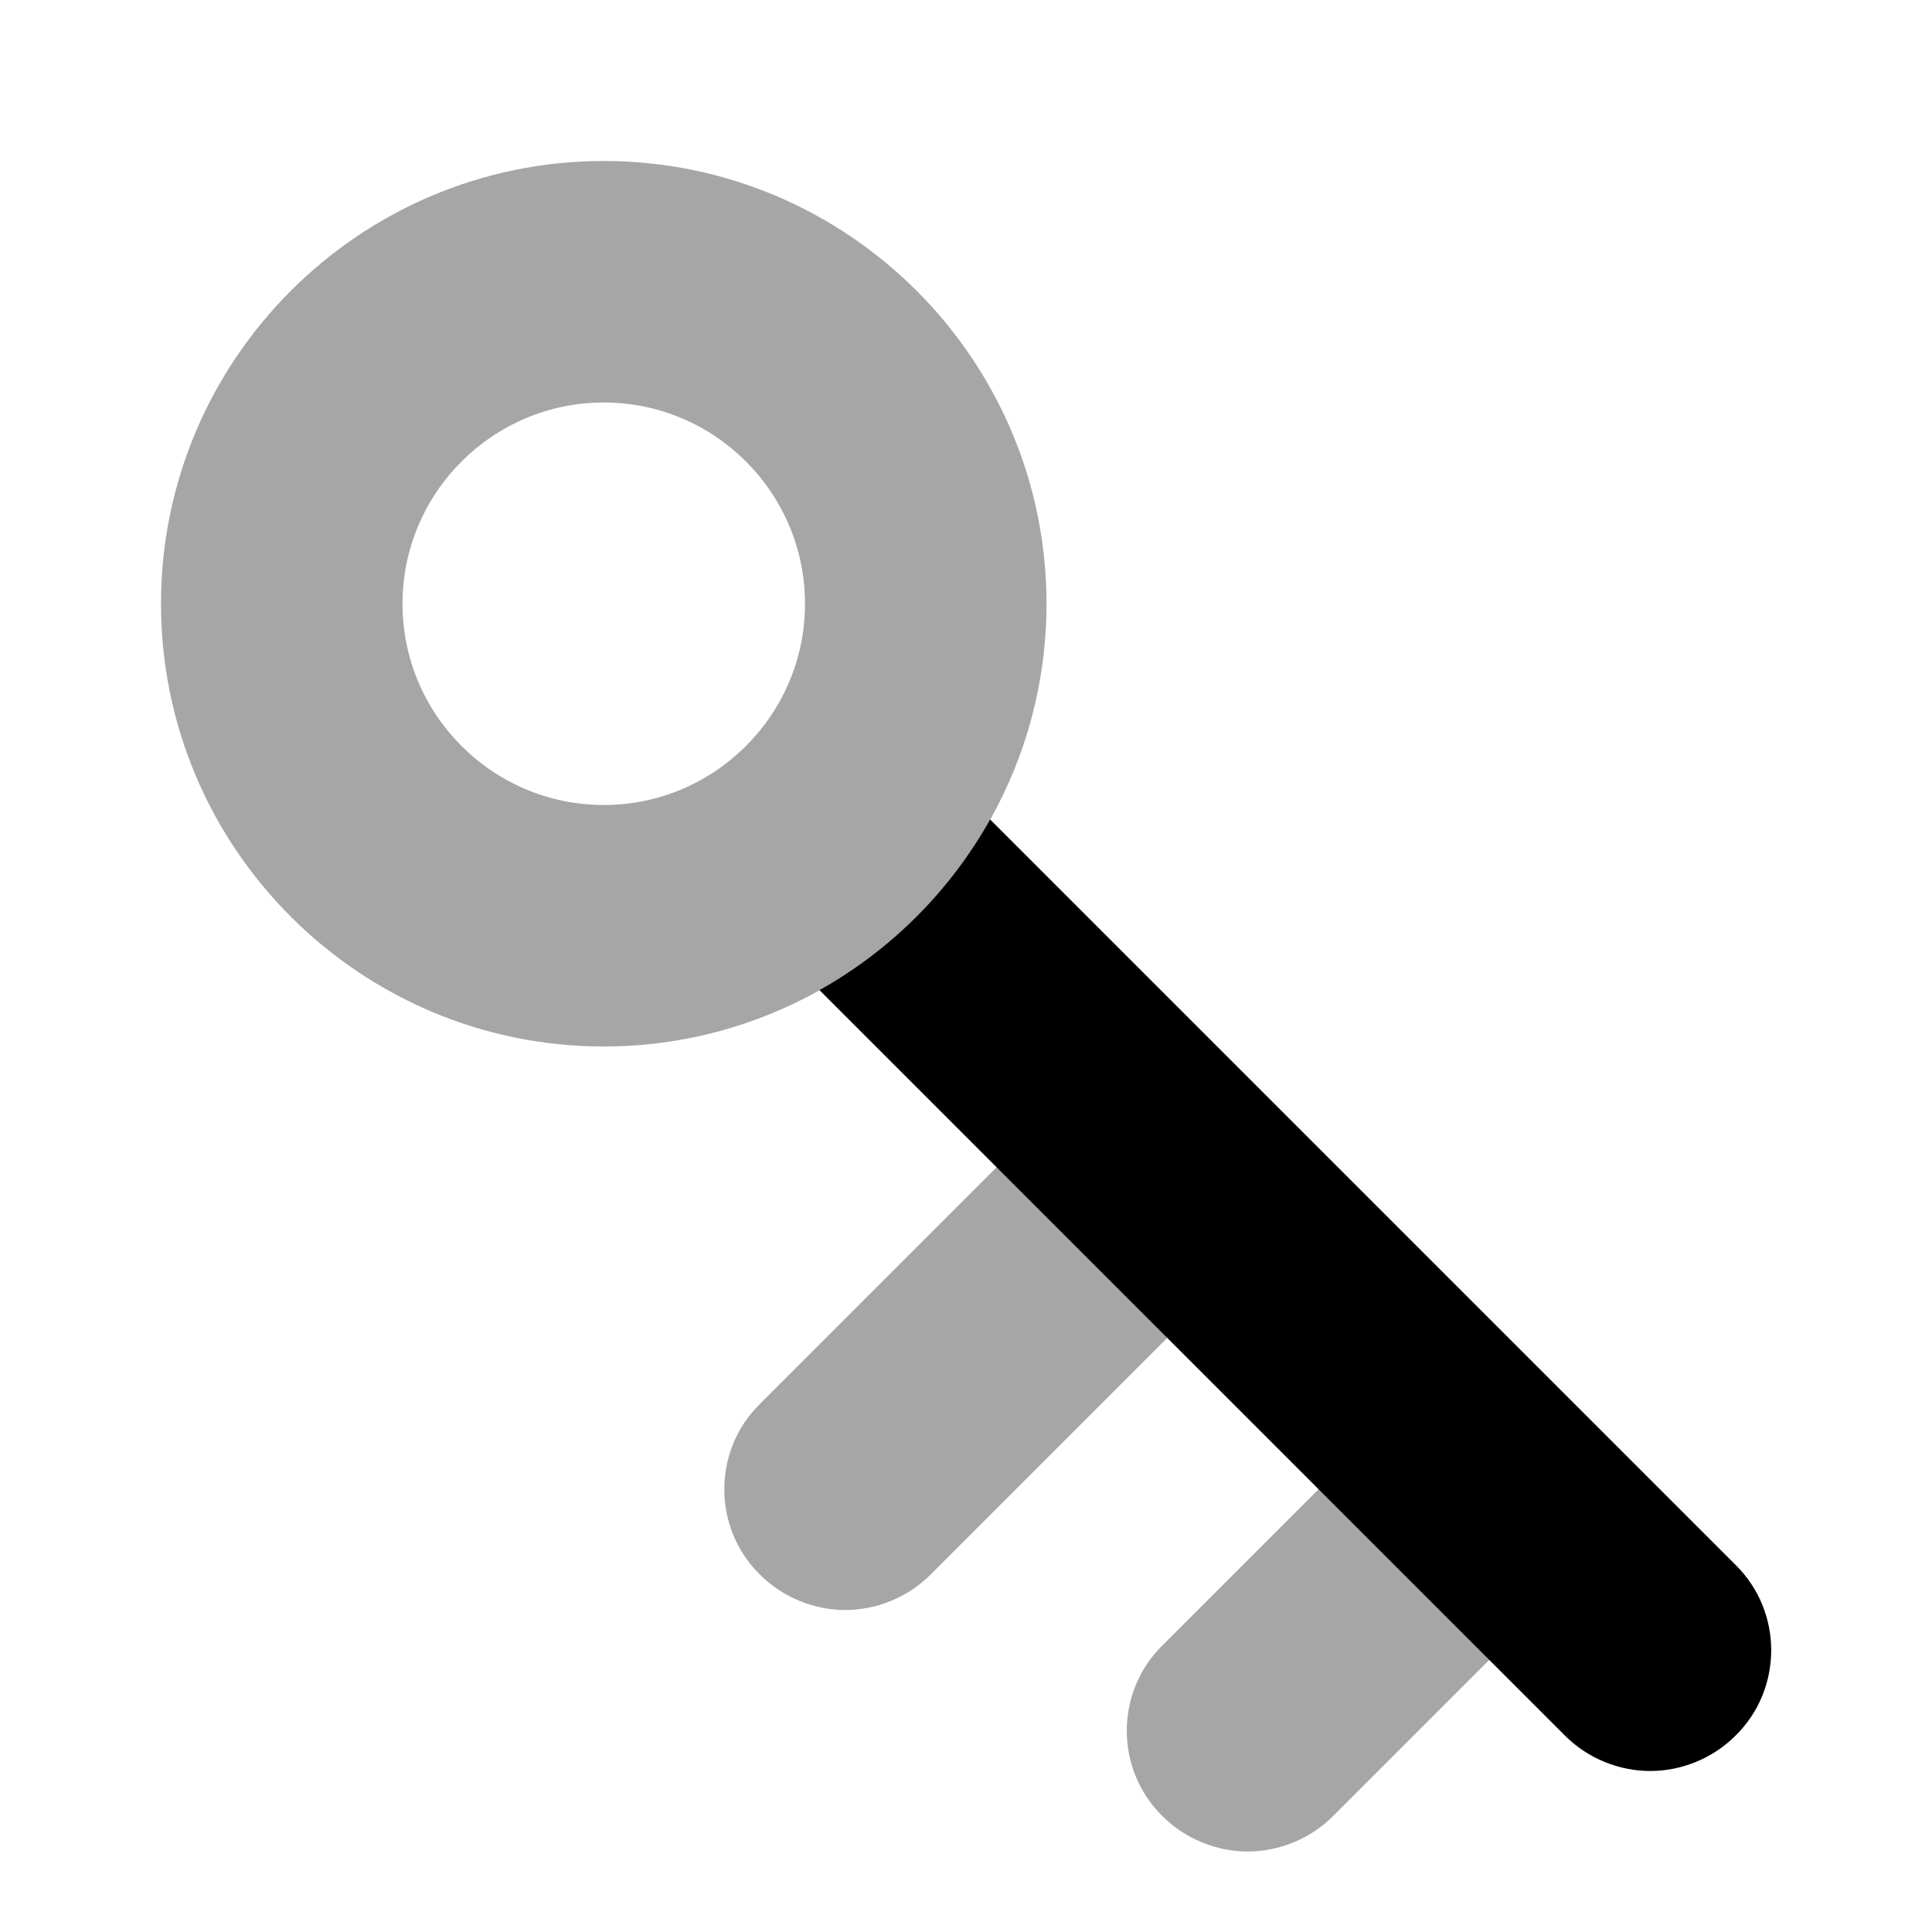<svg xmlns="http://www.w3.org/2000/svg"
viewBox="0 0 24 24"
><path d="M7.5,13C4.467,13,2,10.533,2,7.5S4.467,2,7.5,2S13,4.467,13,7.5c0,0.973-0.254,1.887-0.699,2.681	l-0.283,1.954l-1.838,0.167C9.387,12.746,8.473,13,7.5,13z M7.5,5C6.122,5,5,6.122,5,7.5S6.122,10,7.5,10S10,8.878,10,7.5	S8.878,5,7.5,5z" opacity=".35"></path><path d="M19.62,19.49c-0.02,0.03-0.04,0.05-0.06,0.07l-3,3C16.27,22.85,15.88,23,15.5,23	s-0.77-0.15-1.06-0.44c-0.59-0.58-0.59-1.54,0-2.12l3-3c0.04-0.04,0.08-0.07,0.12-0.1L19.62,19.49z" opacity=".35"></path><path d="M15.7,15.4c-0.04,0.06-0.09,0.11-0.14,0.16l-4,4C11.27,19.85,10.88,20,10.5,20s-0.77-0.15-1.06-0.44	c-0.59-0.58-0.59-1.54,0-2.12l4-4c0.07-0.07,0.14-0.12,0.21-0.17L15.7,15.4z" opacity=".35"></path><path d="M21.56,21.56C21.27,21.85,20.88,22,20.5,22s-0.77-0.15-1.06-0.44l-9.26-9.26c0.89-0.5,1.62-1.23,2.12-2.12l9.26,9.26	C22.15,20.02,22.15,20.98,21.56,21.56z"></path></svg>